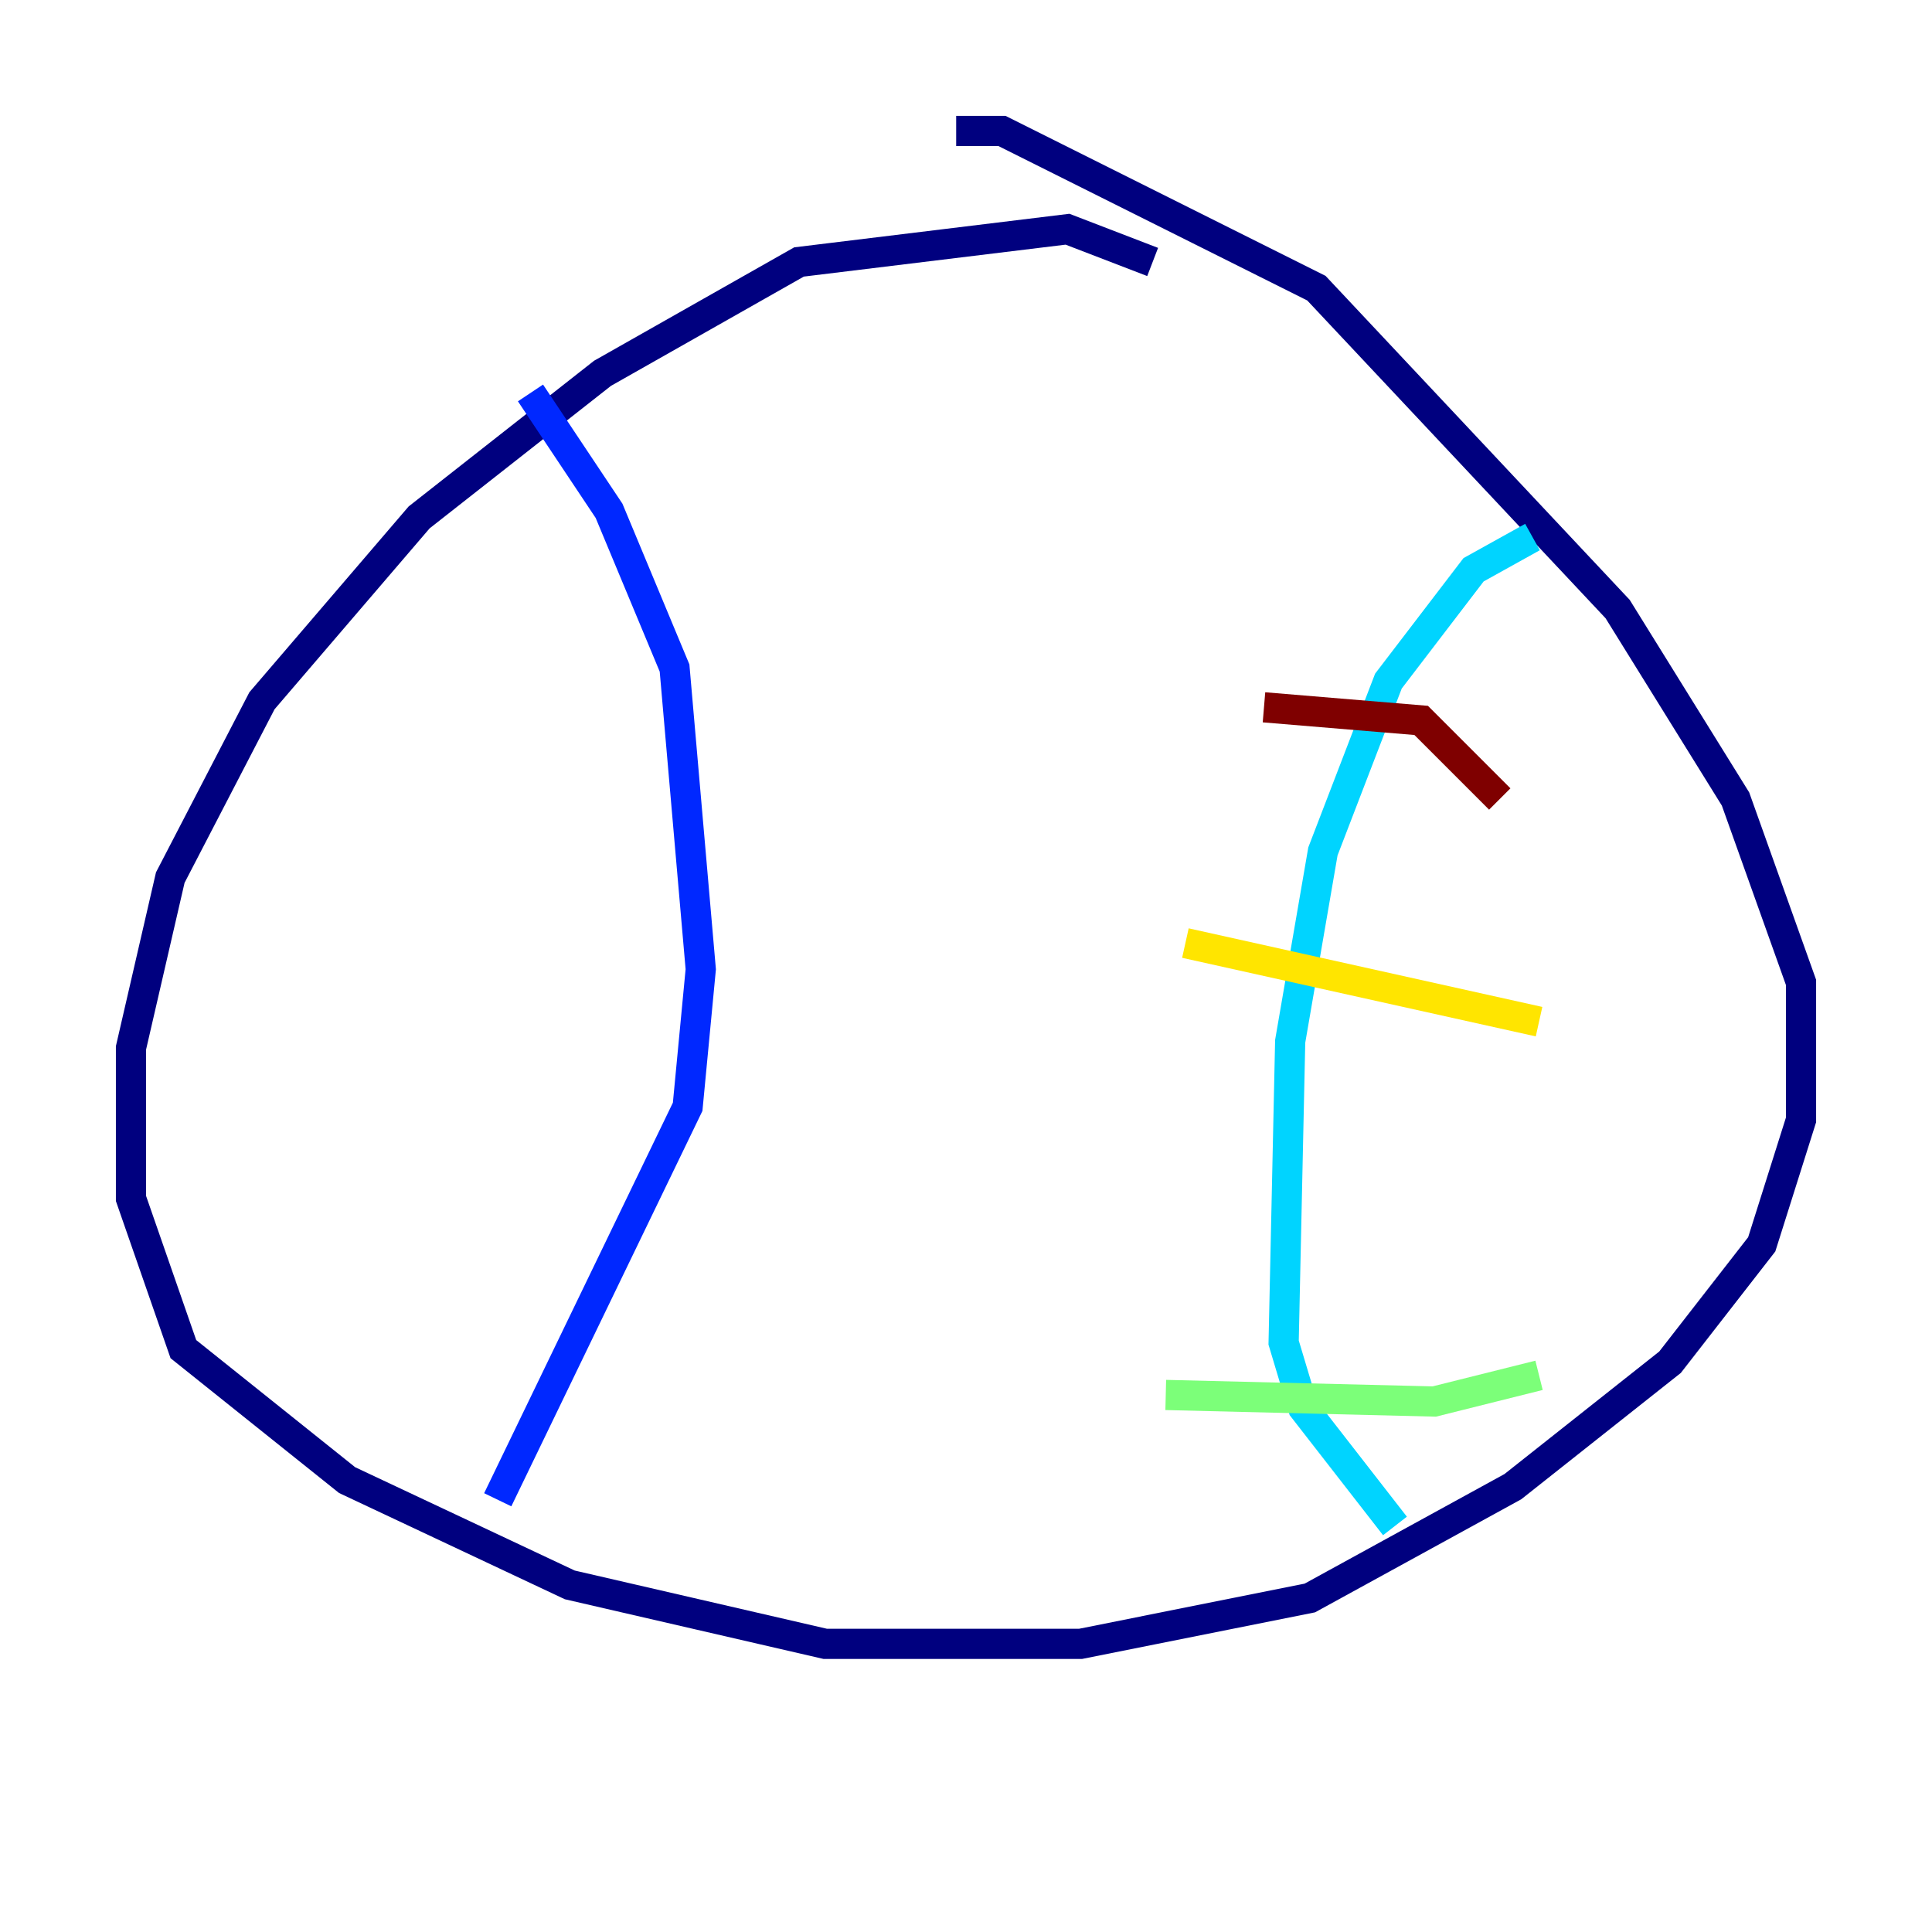 <?xml version="1.0" encoding="utf-8" ?>
<svg baseProfile="tiny" height="128" version="1.2" viewBox="0,0,128,128" width="128" xmlns="http://www.w3.org/2000/svg" xmlns:ev="http://www.w3.org/2001/xml-events" xmlns:xlink="http://www.w3.org/1999/xlink"><defs /><polyline fill="none" points="76.366,17.356 70.725,15.186 52.936,17.356 39.919,24.732 27.77,34.278 17.356,46.427 11.281,58.142 8.678,69.424 8.678,79.403 12.149,89.383 22.997,98.061 37.749,105.003 54.671,108.909 71.593,108.909 86.78,105.871 100.231,98.495 110.644,90.251 116.719,82.441 119.322,74.197 119.322,65.085 114.983,52.936 107.173,40.352 87.214,19.091 66.386,8.678 63.349,8.678" stroke="#00007f" stroke-width="2" /><polyline fill="none" points="35.146,26.034 40.352,33.844 44.691,44.258 46.427,64.217 45.559,73.329 32.976,99.363" stroke="#0028ff" stroke-width="2" /><polyline fill="none" points="101.532,35.58 97.627,37.749 91.986,45.125 87.647,56.407 85.478,68.99 85.044,88.949 86.346,93.288 92.42,101.098" stroke="#00d4ff" stroke-width="2" /><polyline fill="none" points="77.234,92.42 95.024,92.854 101.966,91.119" stroke="#7cff79" stroke-width="2" /><polyline fill="none" points="78.536,62.481 101.966,67.688" stroke="#ffe500" stroke-width="2" /><polyline fill="none" points="92.854,36.447 92.854,36.447" stroke="#ff4600" stroke-width="2" /><polyline fill="none" points="83.742,46.861 94.156,47.729 99.363,52.936" stroke="#7f0000" stroke-width="2" /></svg>
